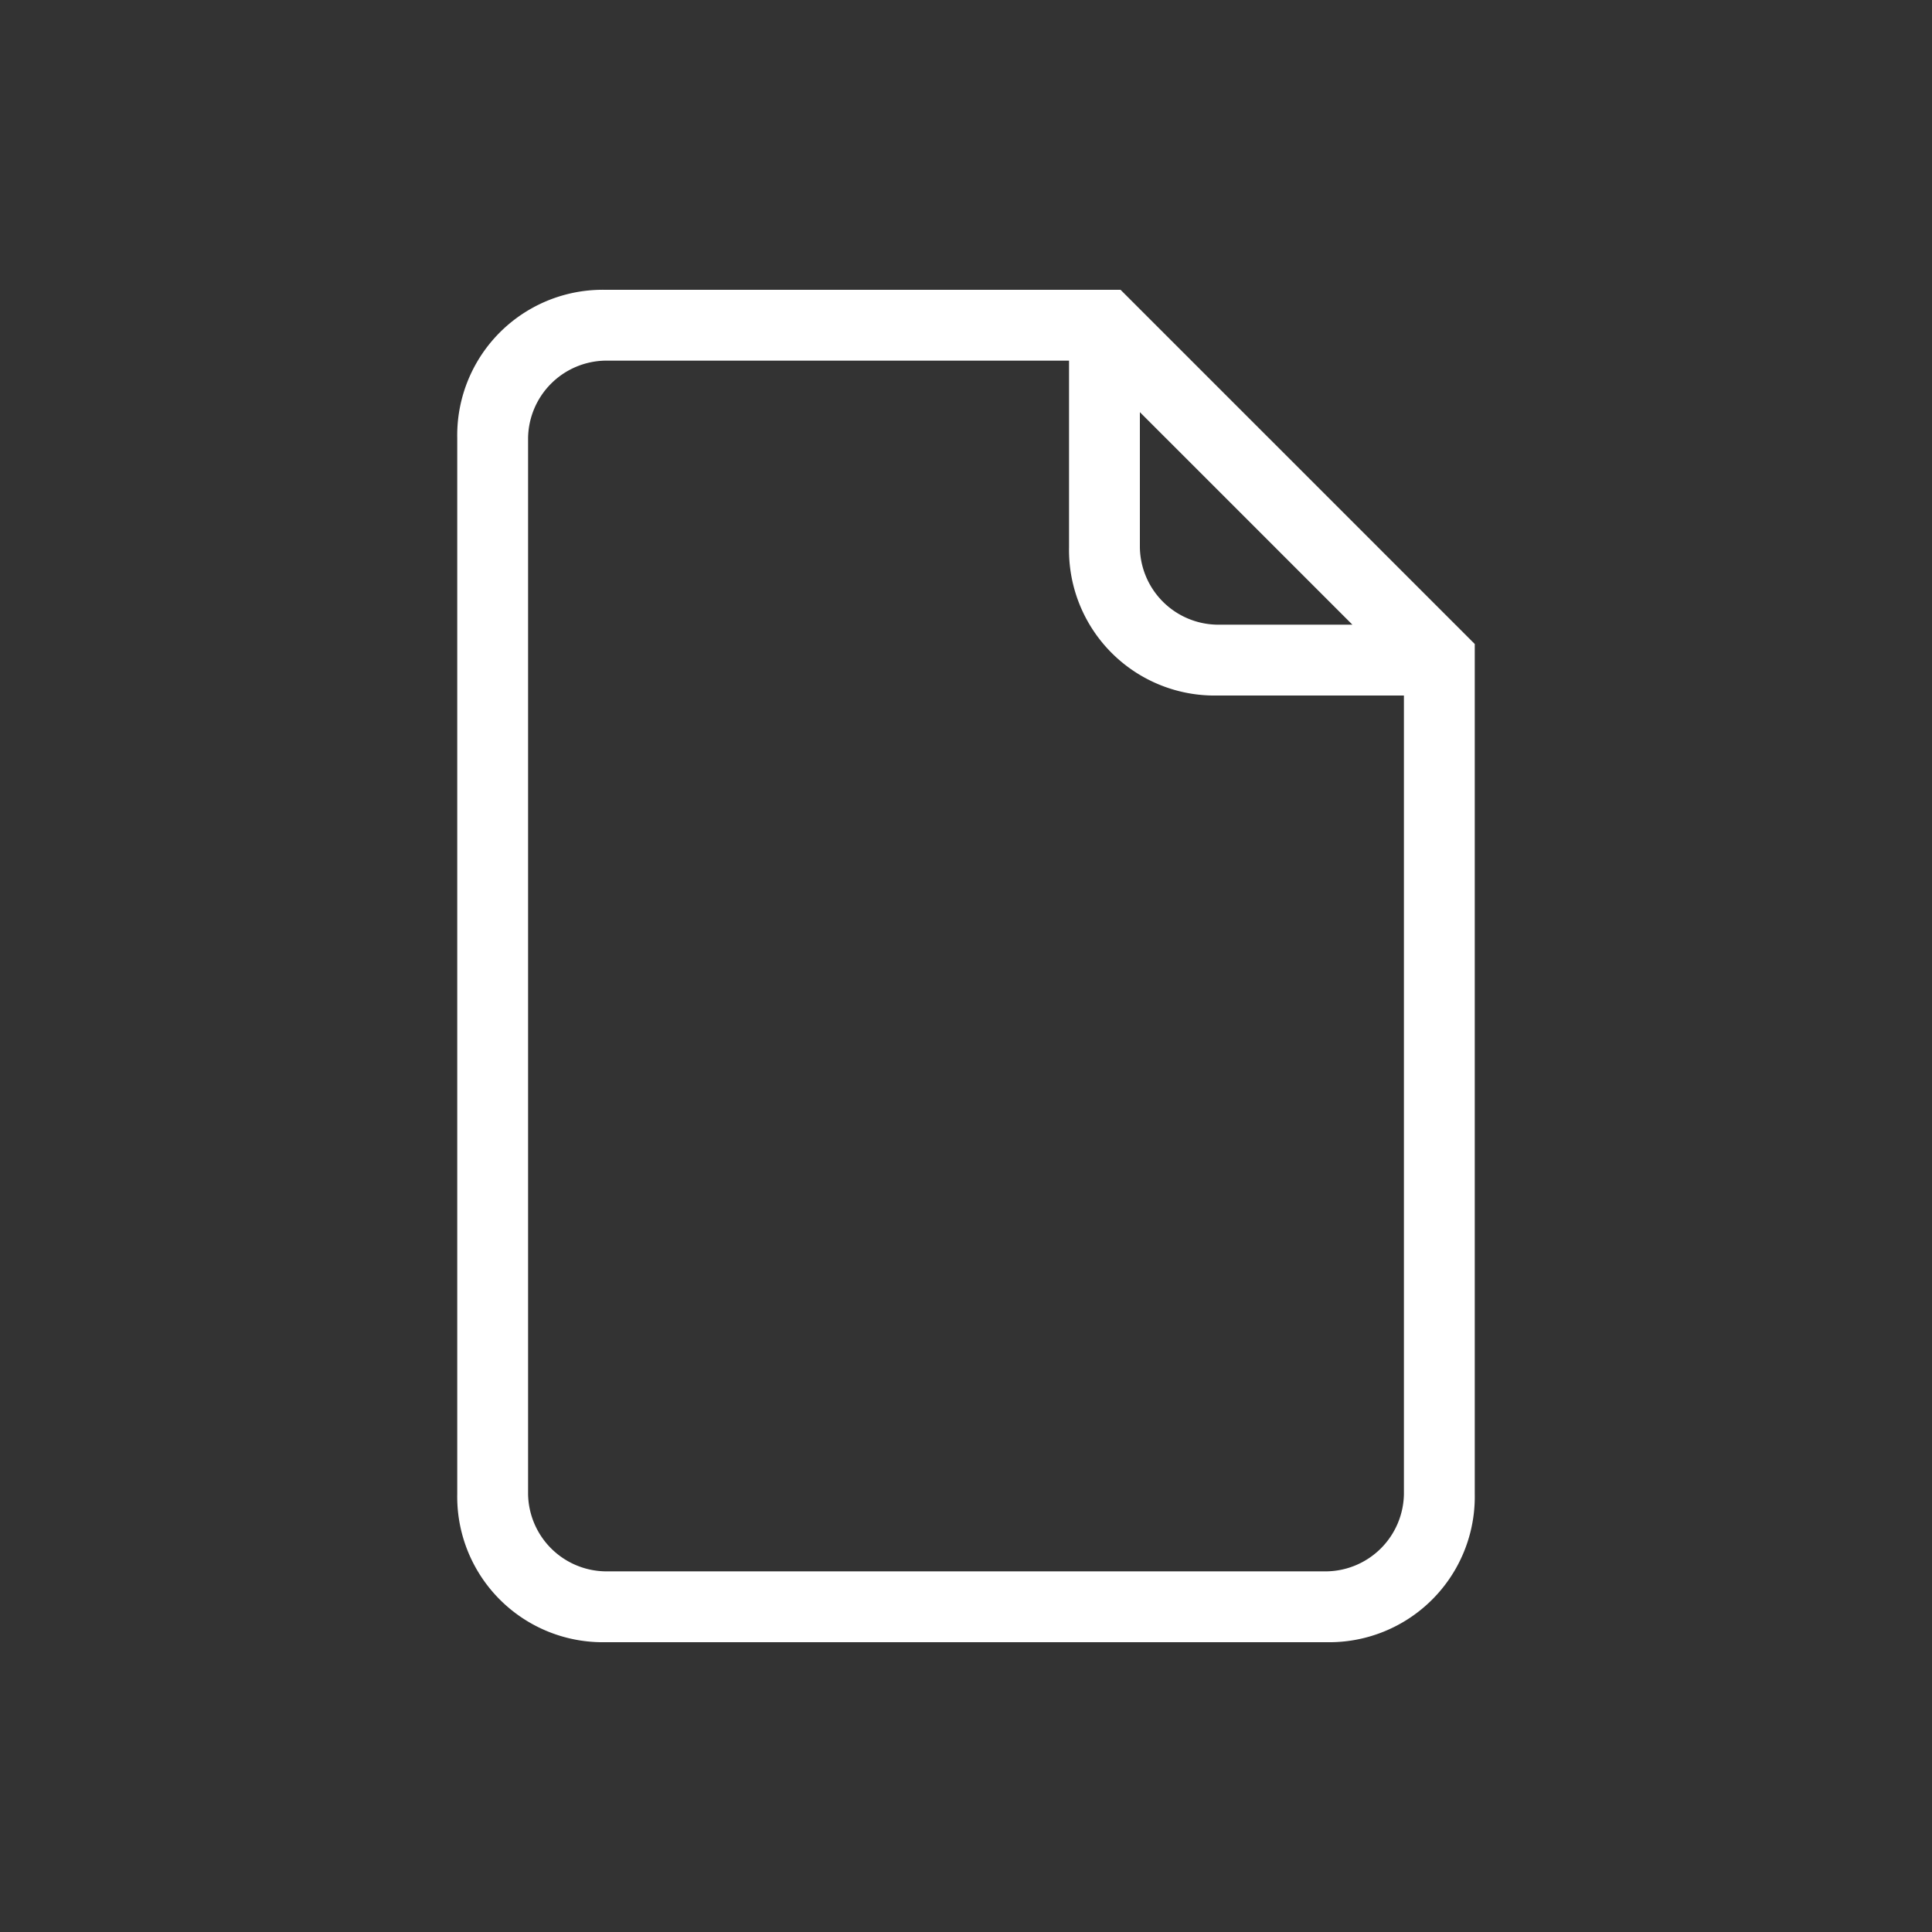 <svg id="Ebene_1" data-name="Ebene 1" xmlns="http://www.w3.org/2000/svg" viewBox="0 0 30 30"><rect x="0" y="0" width="30" height="30" fill="#333333" stroke="none"/><defs><style>.cls-1{fill:#fff;}</style></defs><title>pdf-weiss</title><path class="cls-1" d="M17.6,4.7l-.2-.2h-8A2.26,2.26,0,0,0,7.1,6.8V23.2a2.26,2.26,0,0,0,2.3,2.3H20.6a2.26,2.26,0,0,0,2.3-2.3V10Zm1.3,5a1.22,1.22,0,0,1-1.2-1.2V6.4L21,9.7Zm1.7,14.7H9.4a1.22,1.22,0,0,1-1.2-1.2V6.8A1.22,1.22,0,0,1,9.4,5.6h7.2V8.5a2.26,2.26,0,0,0,2.3,2.3h2.9V23.2A1.22,1.22,0,0,1,20.6,24.4Z"/></svg>